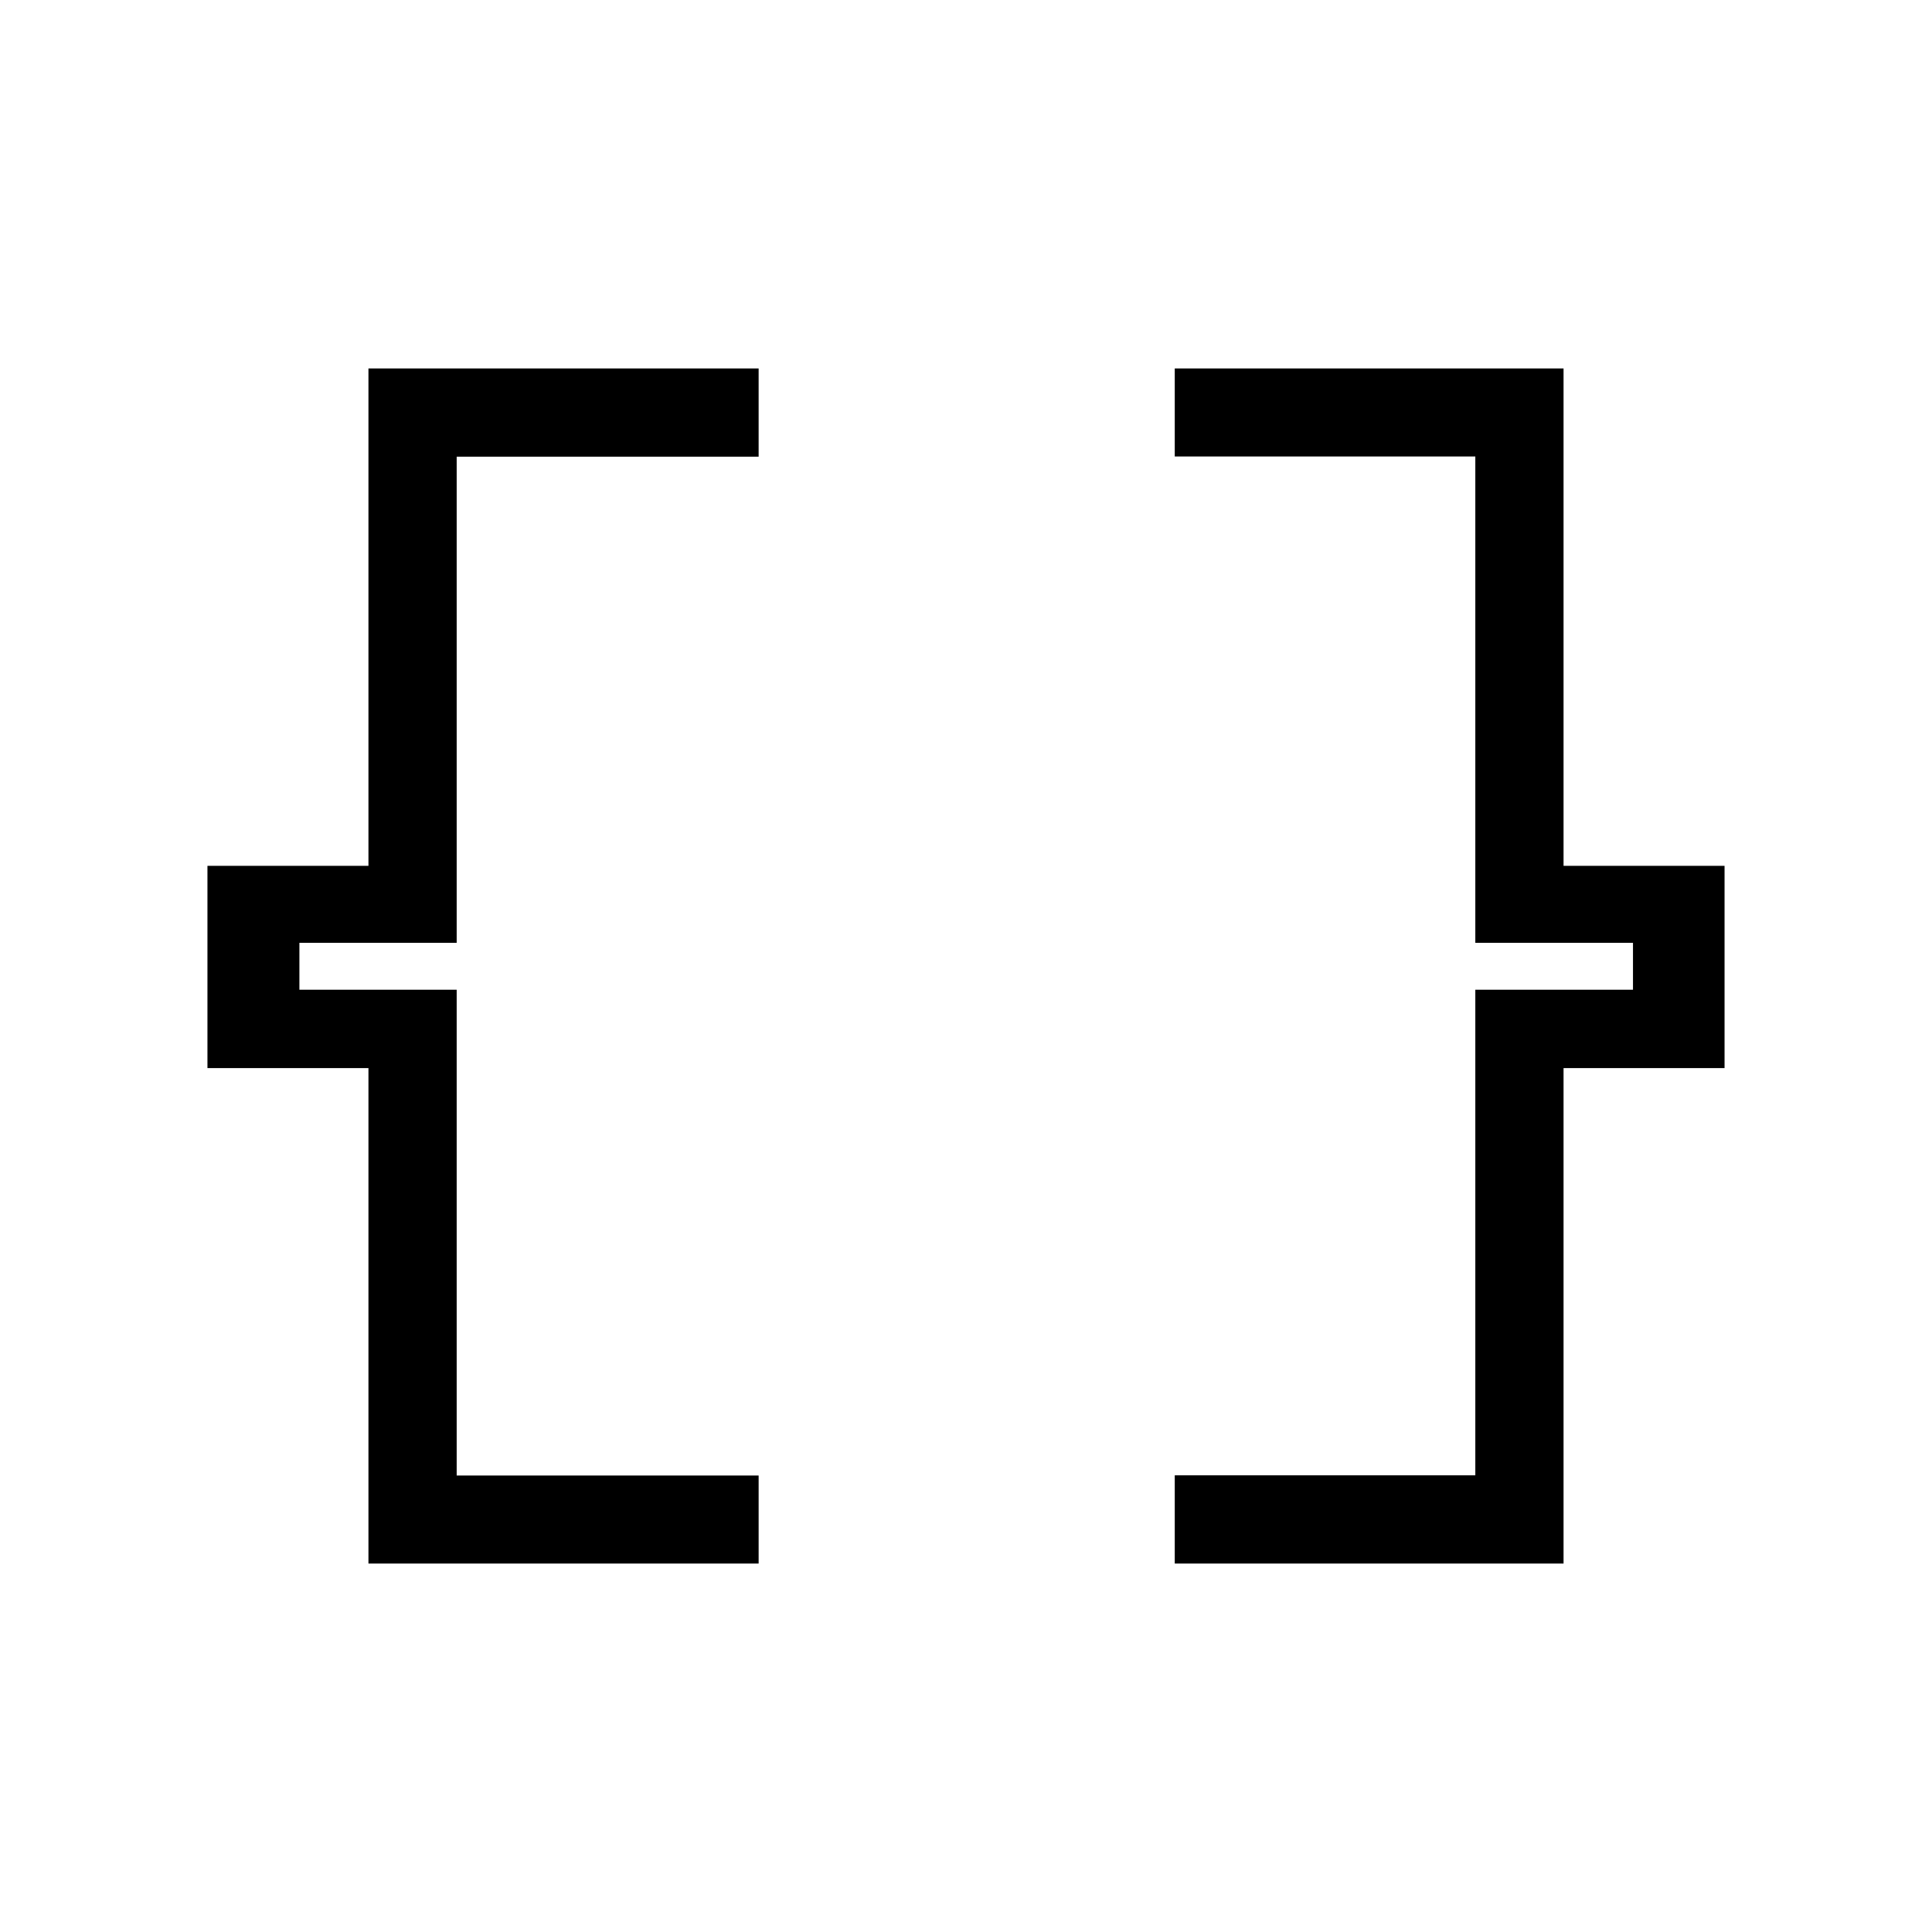<svg xmlns="http://www.w3.org/2000/svg" height="48" viewBox="0 -960 960 960" width="48"><path d="M583.73-183.08v-43.84h149.35v-241.29h78.34v-23.31h-78.34v-241.66H583.73v-43.74h193.19v247.15h80v100.5h-80v246.19H583.73Zm-400.65 0v-246.19h-80v-100.5h80v-247.15h193.88v43.84H226.92v241.56h-78.15v23.31h78.15v241.39h150.04v43.74H183.08Z"/></svg>